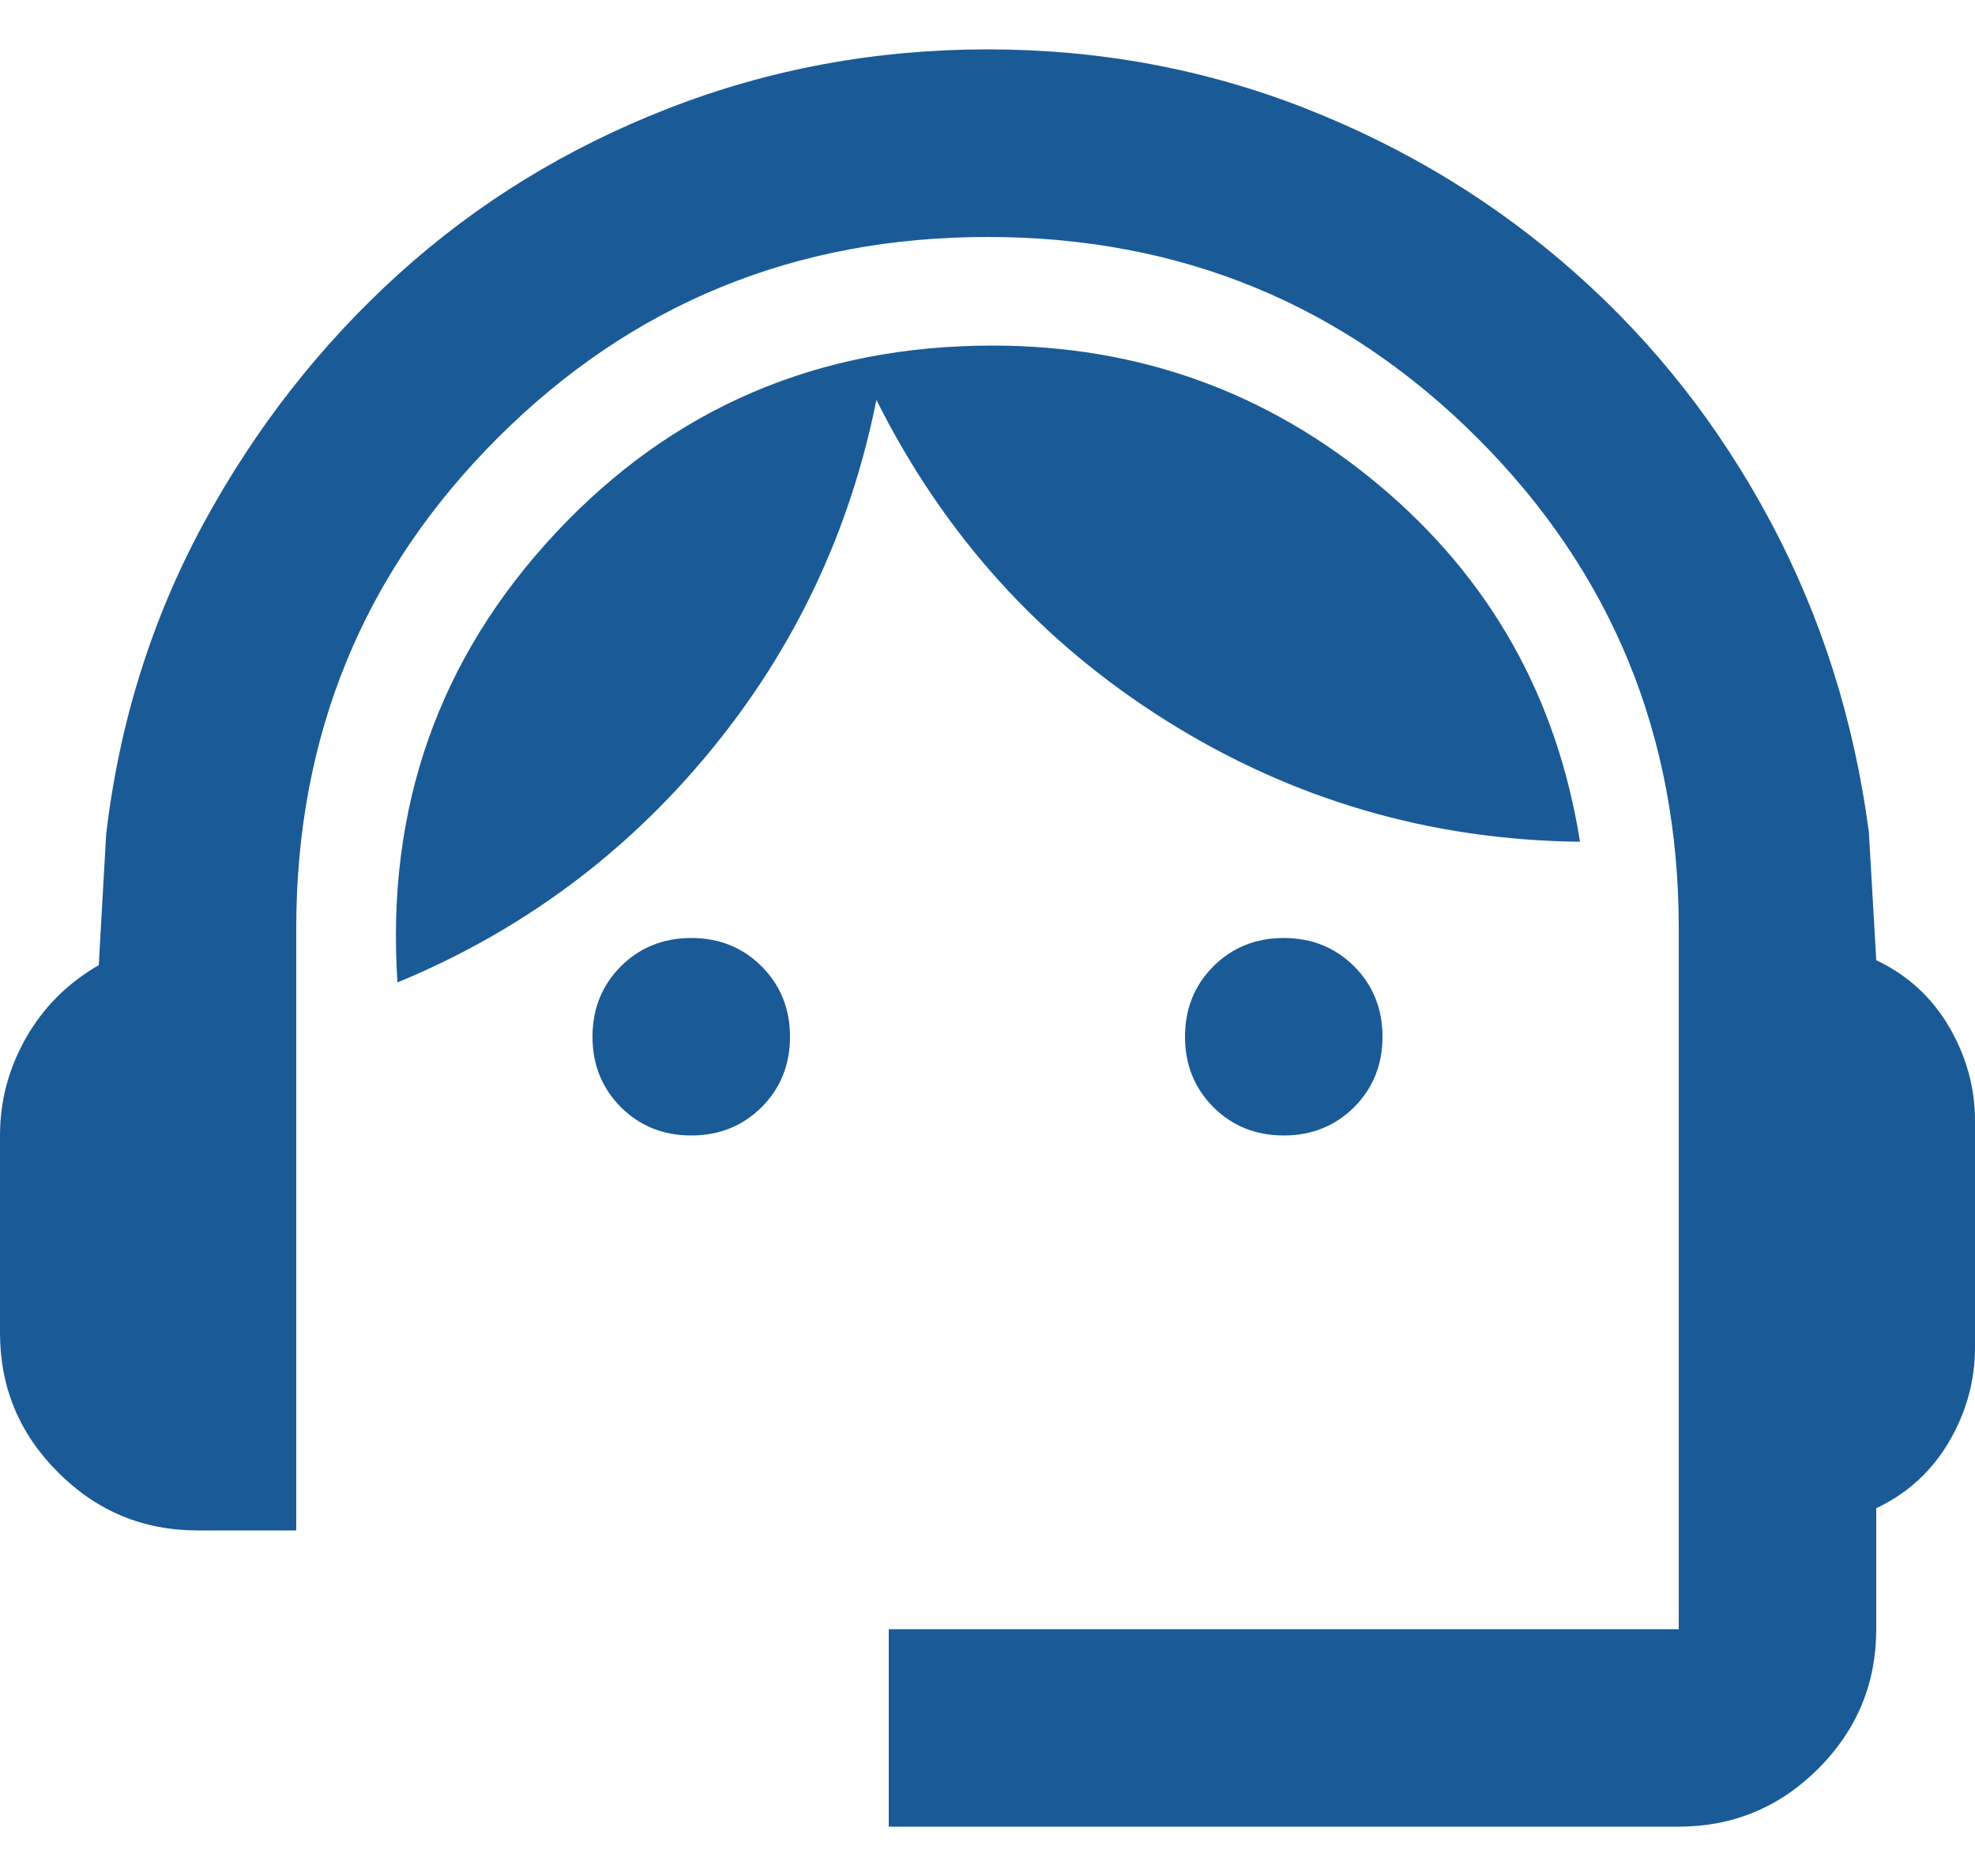 <svg width="20" height="19" viewBox="0 0 20 19" fill="none" xmlns="http://www.w3.org/2000/svg">
<path id="Vector" d="M9 18.5V16.5H17V9.4C17 7.45 16.321 5.796 14.963 4.438C13.604 3.079 11.95 2.4 10 2.4C8.05 2.4 6.396 3.079 5.037 4.438C3.679 5.796 3 7.45 3 9.4V15.5H2C1.45 15.5 0.979 15.304 0.588 14.912C0.196 14.521 0 14.05 0 13.5V11.5C0 11.15 0.087 10.821 0.263 10.512C0.438 10.204 0.683 9.958 1 9.775L1.075 8.45C1.208 7.317 1.538 6.267 2.062 5.3C2.587 4.333 3.246 3.492 4.037 2.775C4.829 2.058 5.737 1.5 6.763 1.1C7.787 0.7 8.867 0.5 10 0.5C11.133 0.5 12.208 0.7 13.225 1.1C14.242 1.5 15.15 2.054 15.95 2.763C16.75 3.471 17.408 4.308 17.925 5.275C18.442 6.242 18.775 7.292 18.925 8.425L19 9.725C19.317 9.875 19.562 10.1 19.738 10.4C19.913 10.7 20 11.017 20 11.35V13.65C20 13.983 19.913 14.3 19.738 14.6C19.562 14.9 19.317 15.125 19 15.275V16.5C19 17.05 18.804 17.521 18.413 17.913C18.021 18.304 17.55 18.5 17 18.5H9ZM7 11.5C6.717 11.5 6.479 11.404 6.287 11.213C6.096 11.021 6 10.783 6 10.5C6 10.217 6.096 9.979 6.287 9.787C6.479 9.596 6.717 9.5 7 9.5C7.283 9.5 7.521 9.596 7.713 9.787C7.904 9.979 8 10.217 8 10.5C8 10.783 7.904 11.021 7.713 11.213C7.521 11.404 7.283 11.5 7 11.5ZM13 11.5C12.717 11.5 12.479 11.404 12.287 11.213C12.096 11.021 12 10.783 12 10.5C12 10.217 12.096 9.979 12.287 9.787C12.479 9.596 12.717 9.5 13 9.5C13.283 9.5 13.521 9.596 13.713 9.787C13.904 9.979 14 10.217 14 10.5C14 10.783 13.904 11.021 13.713 11.213C13.521 11.404 13.283 11.5 13 11.5ZM4.025 9.95C3.908 8.183 4.442 6.667 5.625 5.4C6.808 4.133 8.283 3.5 10.05 3.5C11.533 3.5 12.838 3.971 13.963 4.912C15.088 5.854 15.767 7.058 16 8.525C14.483 8.508 13.088 8.1 11.812 7.3C10.537 6.5 9.558 5.417 8.875 4.05C8.608 5.383 8.046 6.571 7.188 7.612C6.329 8.654 5.275 9.433 4.025 9.95Z" fill="#1A5A96"/>
</svg>
